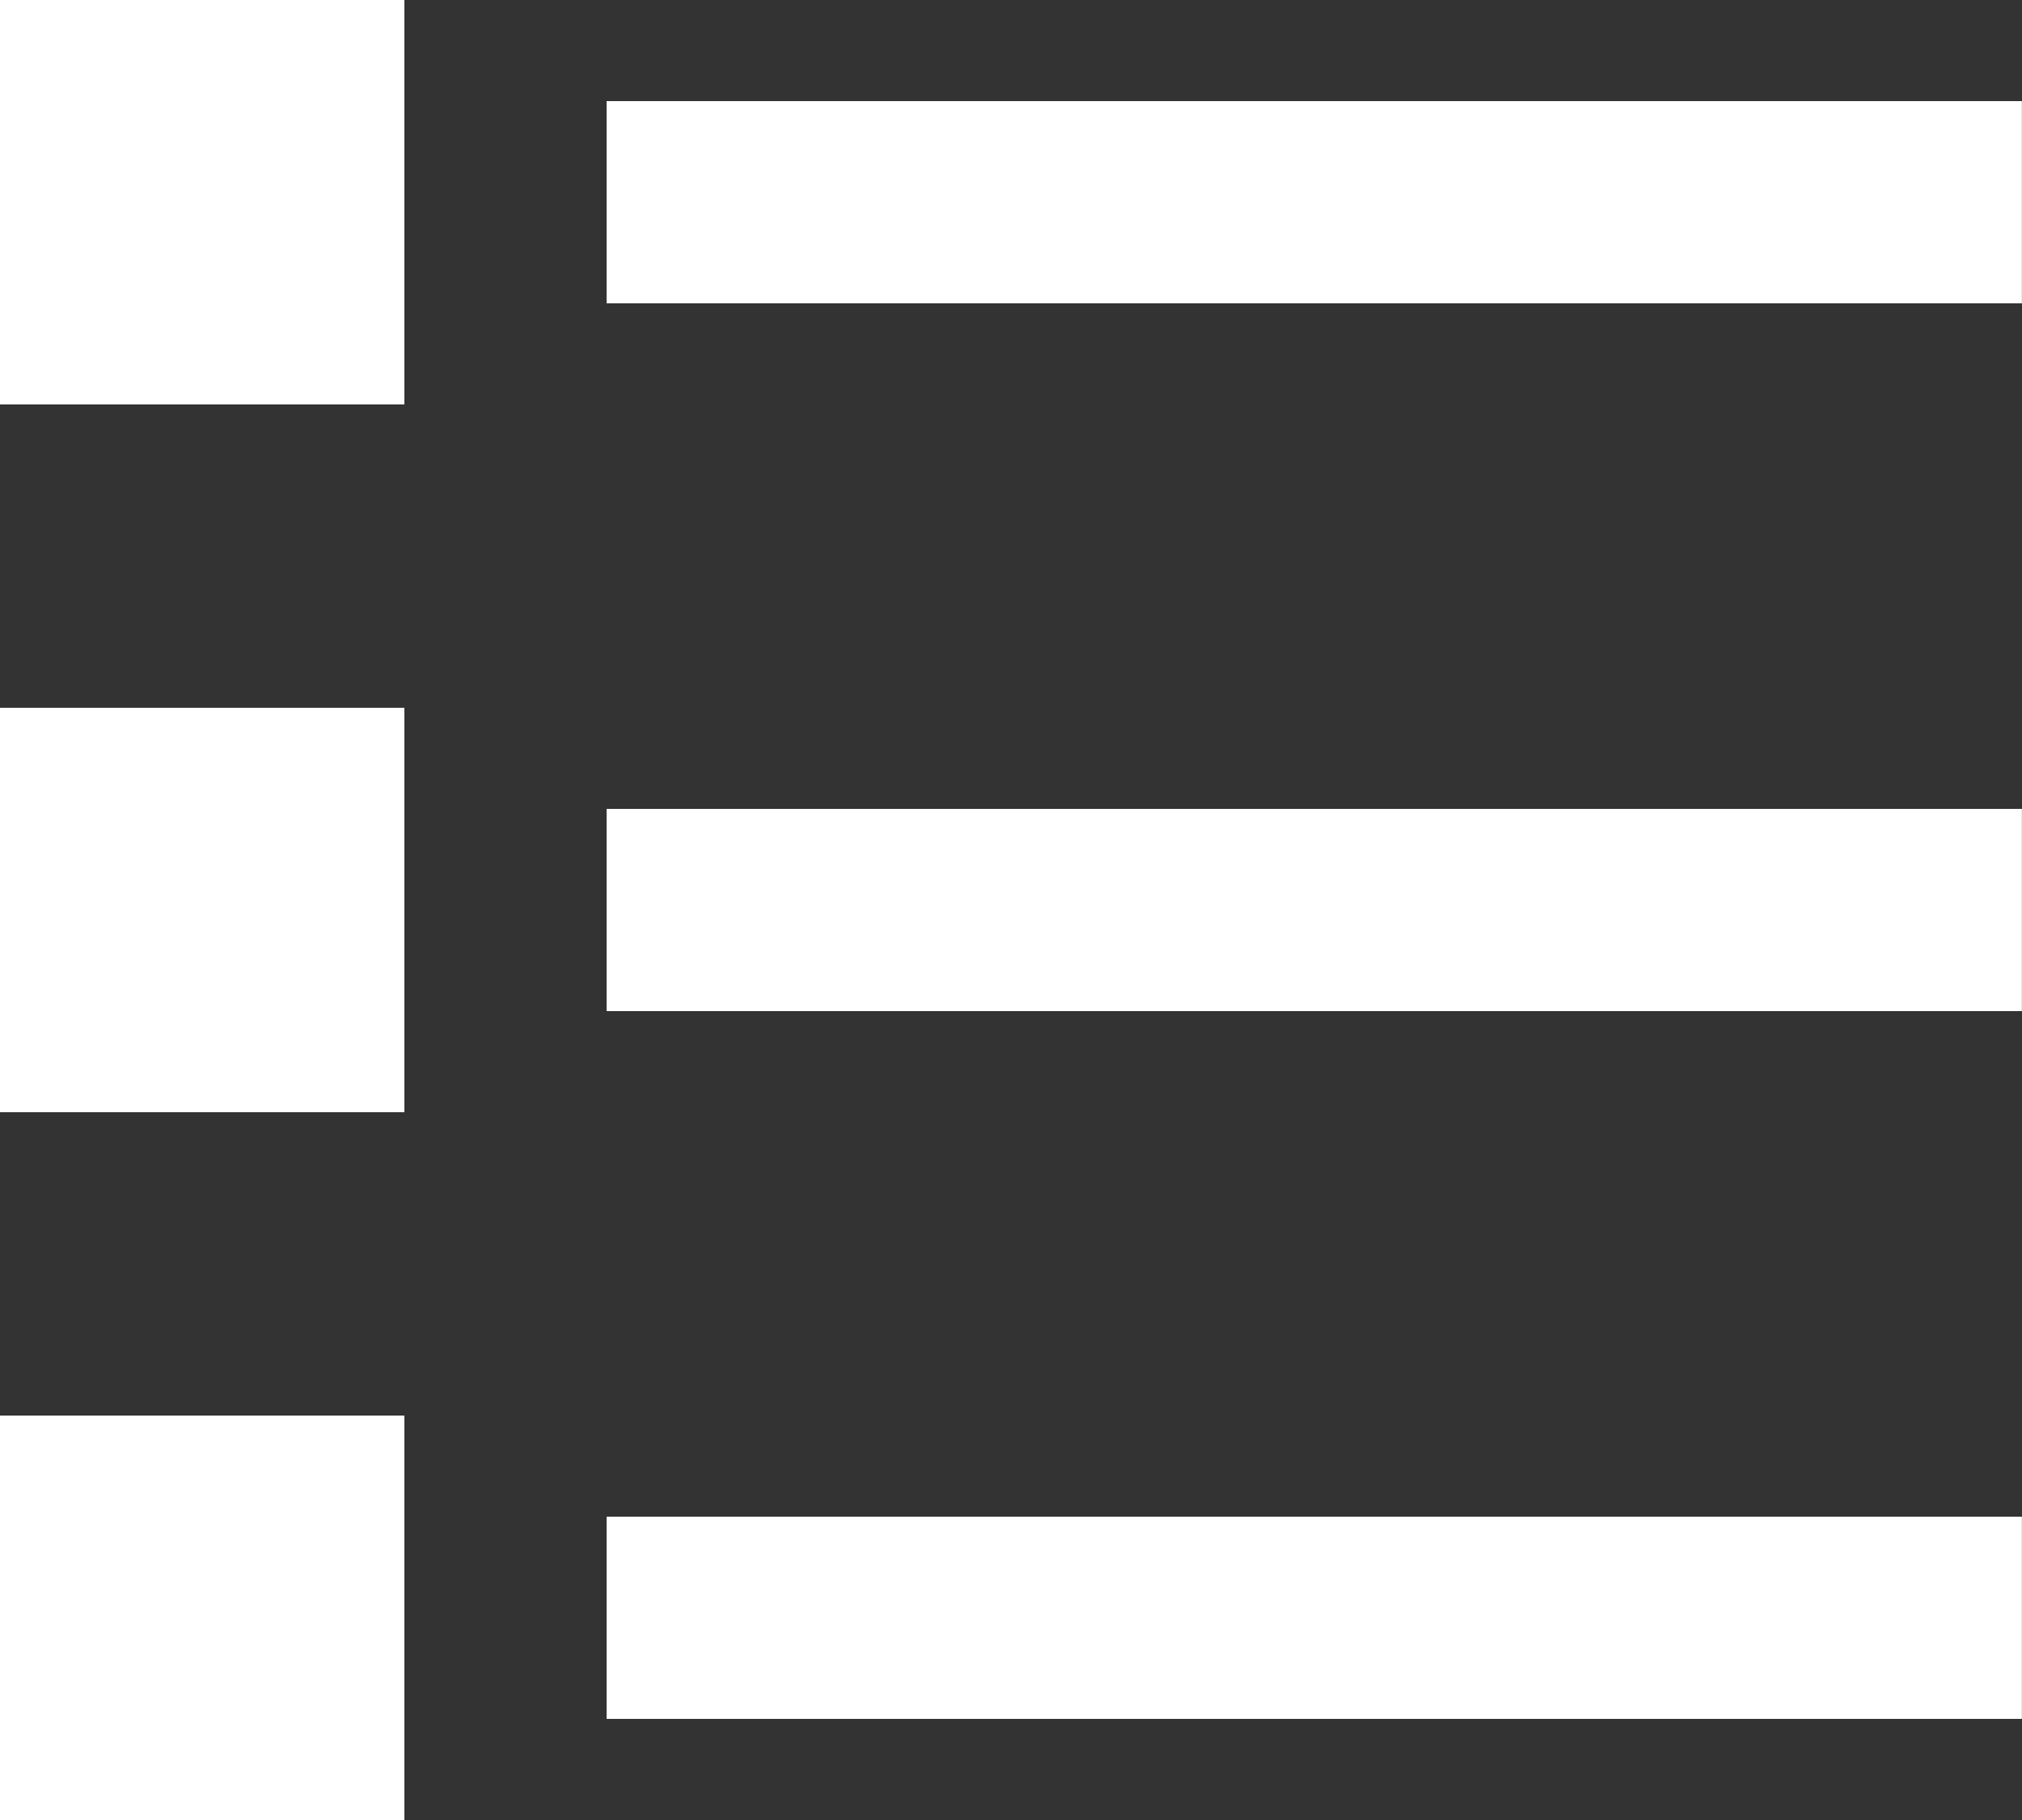 <svg xmlns="http://www.w3.org/2000/svg" xmlns:xlink="http://www.w3.org/1999/xlink" width="20" height="18" viewBox="0 0 20 18">
    <rect x="0" y="0" width="20" height="18" fill="#333333" stroke="none"/>
    <defs>
        <path id="a" d="M0 4V0h4v4H0zm0 7V7h4v4H0zm0 7v-4h4v4H0zM6 3V1h13.999v2H6zm0 7V8h13.999v2H6zm0 7v-2h13.999v2H6z"/>
    </defs>
    <use fill="#FFF" fill-rule="evenodd" xlink:href="#a"/>
</svg>
